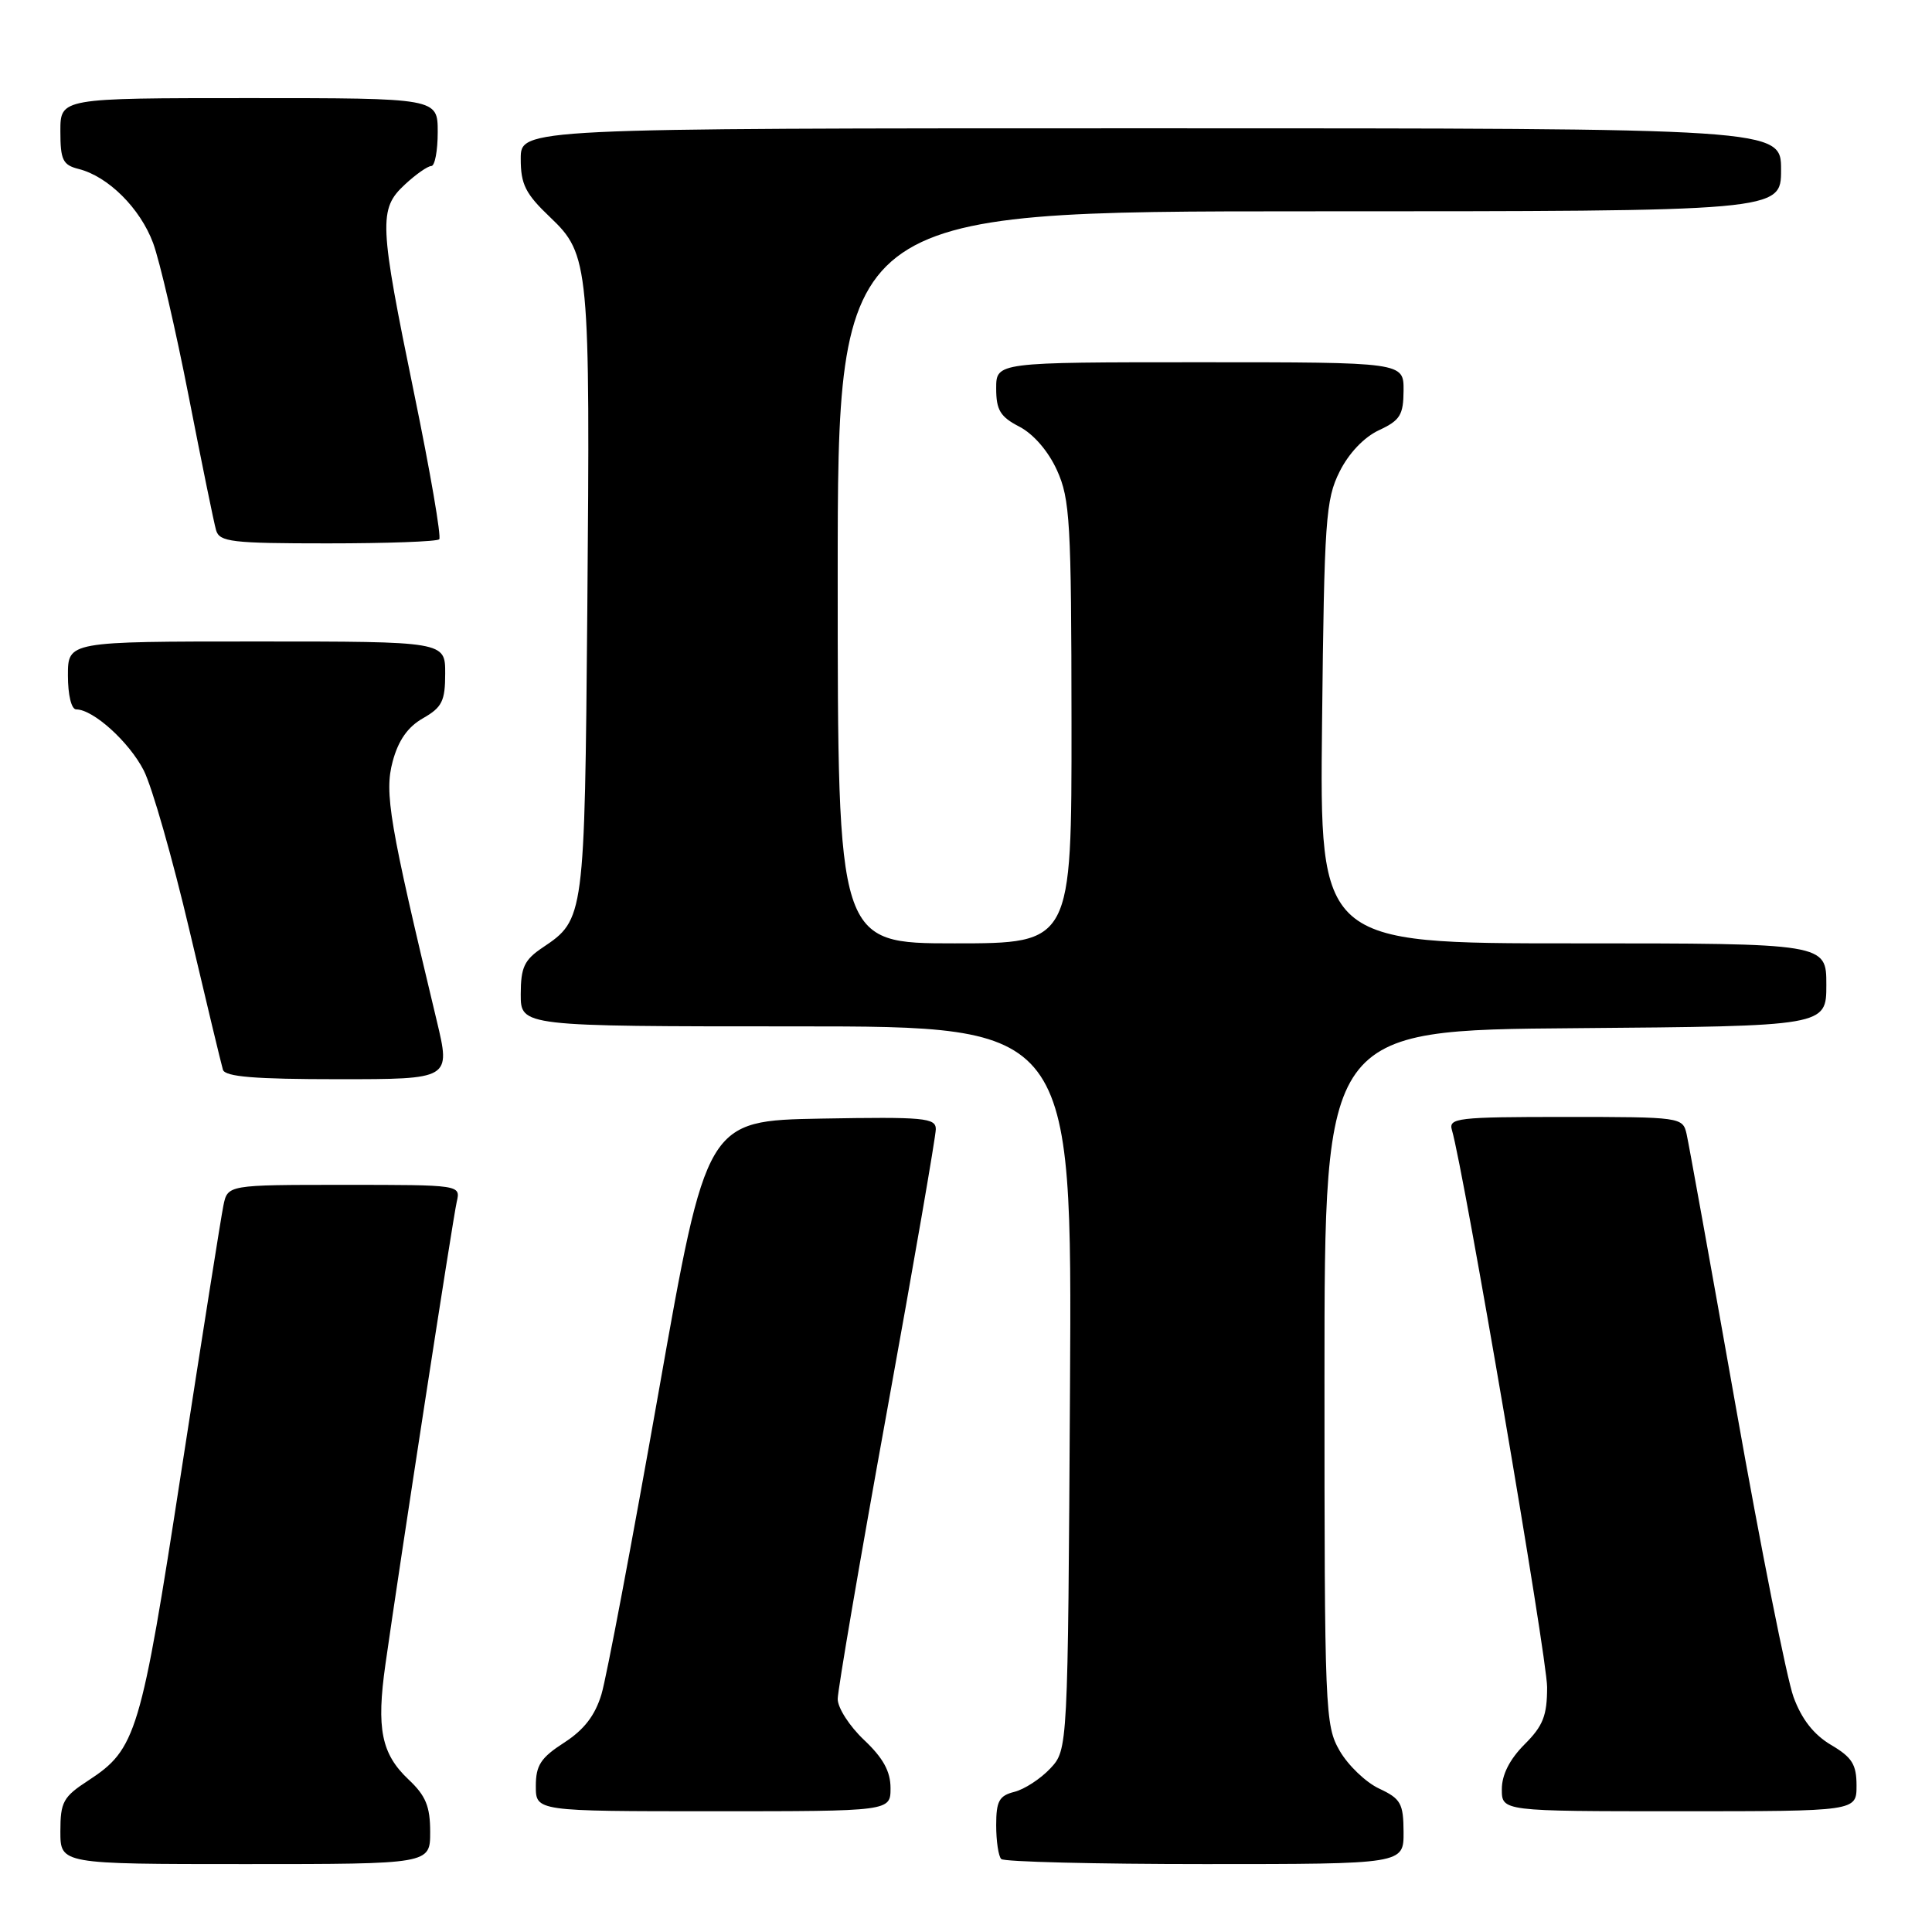 <?xml version="1.0" encoding="UTF-8" standalone="no"?>
<!DOCTYPE svg PUBLIC "-//W3C//DTD SVG 1.1//EN" "http://www.w3.org/Graphics/SVG/1.1/DTD/svg11.dtd" >
<svg xmlns="http://www.w3.org/2000/svg" xmlns:xlink="http://www.w3.org/1999/xlink" version="1.1" viewBox="0 0 256 256">
 <g >
 <path fill="currentColor"
d=" M 57.00 242.75 C 57.00 239.36 56.42 237.94 54.13 235.79 C 50.53 232.39 49.86 229.06 51.07 220.54 C 52.96 207.20 60.01 161.45 60.52 159.25 C 61.04 157.00 61.04 157.00 45.60 157.00 C 30.16 157.00 30.16 157.00 29.60 159.75 C 29.29 161.26 26.79 177.06 24.04 194.86 C 18.66 229.78 18.06 231.77 11.71 235.92 C 8.37 238.09 8.00 238.77 8.00 242.67 C 8.00 247.00 8.00 247.00 32.50 247.00 C 57.00 247.00 57.00 247.00 57.00 242.75 Z  M 185.98 242.75 C 185.96 238.96 185.61 238.34 182.75 237.00 C 180.99 236.18 178.64 233.93 177.52 232.00 C 175.57 228.62 175.50 226.87 175.50 182.50 C 175.50 136.50 175.50 136.50 208.75 136.24 C 242.00 135.97 242.00 135.97 242.00 130.49 C 242.00 125.00 242.00 125.00 208.43 125.00 C 174.86 125.00 174.86 125.00 175.18 95.75 C 175.47 68.87 175.66 66.18 177.50 62.50 C 178.72 60.05 180.75 57.92 182.73 57.00 C 185.52 55.70 185.96 54.99 185.98 51.75 C 186.00 48.00 186.00 48.00 159.00 48.00 C 132.00 48.00 132.00 48.00 132.00 51.47 C 132.00 54.34 132.54 55.23 135.08 56.54 C 136.94 57.51 138.91 59.78 140.06 62.32 C 141.78 66.12 141.96 69.18 141.98 95.75 C 142.00 125.00 142.00 125.00 126.50 125.00 C 111.00 125.00 111.00 125.00 111.00 76.50 C 111.00 28.00 111.00 28.00 173.50 28.00 C 236.00 28.00 236.00 28.00 236.00 22.50 C 236.00 17.00 236.00 17.00 152.50 17.00 C 69.00 17.00 69.00 17.00 69.00 21.04 C 69.00 24.43 69.62 25.67 72.90 28.79 C 78.09 33.73 78.21 35.07 77.82 81.00 C 77.47 121.56 77.43 121.85 71.94 125.53 C 69.46 127.19 69.01 128.16 69.00 131.75 C 69.00 136.00 69.00 136.00 105.53 136.00 C 142.06 136.00 142.06 136.00 141.78 183.92 C 141.50 231.84 141.50 231.84 139.16 234.34 C 137.87 235.71 135.73 237.10 134.41 237.43 C 132.39 237.94 132.00 238.66 132.00 241.85 C 132.00 243.95 132.30 245.97 132.67 246.33 C 133.03 246.70 145.18 247.00 159.67 247.00 C 186.00 247.00 186.00 247.00 185.98 242.75 Z  M 118.00 236.93 C 118.00 234.72 117.02 232.94 114.50 230.56 C 112.58 228.75 111.00 226.31 111.00 225.13 C 111.00 223.96 113.92 206.87 117.50 187.15 C 121.08 167.43 124.00 150.55 124.00 149.62 C 124.00 148.12 122.46 147.98 108.81 148.22 C 93.62 148.50 93.62 148.50 87.26 184.50 C 83.76 204.30 80.36 222.30 79.70 224.49 C 78.85 227.31 77.40 229.20 74.75 230.91 C 71.65 232.91 71.00 233.91 71.00 236.67 C 71.00 240.00 71.00 240.00 94.50 240.00 C 118.00 240.00 118.00 240.00 118.00 236.93 Z  M 246.00 236.60 C 246.00 233.80 245.41 232.85 242.62 231.21 C 240.33 229.85 238.73 227.81 237.65 224.86 C 236.77 222.46 233.33 205.20 230.02 186.50 C 226.71 167.80 223.76 151.49 223.48 150.25 C 222.97 148.04 222.72 148.00 207.41 148.00 C 193.07 148.00 191.91 148.14 192.39 149.75 C 193.95 155.01 205.00 219.66 205.00 223.55 C 205.00 227.33 204.47 228.69 202.00 231.15 C 200.04 233.12 199.00 235.16 199.00 237.08 C 199.00 240.00 199.00 240.00 222.50 240.00 C 246.00 240.00 246.00 240.00 246.00 236.60 Z  M 57.87 135.25 C 51.58 109.02 50.91 105.06 52.03 100.90 C 52.78 98.10 54.03 96.32 56.05 95.17 C 58.57 93.73 58.99 92.90 58.99 89.25 C 59.00 85.00 59.00 85.00 34.00 85.00 C 9.00 85.00 9.00 85.00 9.00 89.50 C 9.00 92.10 9.46 94.00 10.10 94.00 C 12.35 94.00 17.11 98.30 19.05 102.09 C 20.15 104.25 22.87 113.78 25.10 123.26 C 27.33 132.74 29.33 141.06 29.54 141.75 C 29.84 142.68 33.79 143.00 44.83 143.00 C 59.72 143.00 59.72 143.00 57.87 135.25 Z  M 58.20 71.46 C 58.50 71.17 57.01 62.50 54.89 52.21 C 50.23 29.55 50.15 27.70 53.65 24.45 C 55.10 23.10 56.68 22.00 57.15 22.00 C 57.62 22.00 58.00 19.98 58.00 17.50 C 58.00 13.00 58.00 13.00 33.00 13.00 C 8.00 13.00 8.00 13.00 8.00 17.39 C 8.00 21.20 8.32 21.86 10.42 22.39 C 14.33 23.37 18.58 27.60 20.29 32.21 C 21.16 34.57 23.28 43.70 25.00 52.50 C 26.72 61.30 28.35 69.29 28.63 70.25 C 29.08 71.81 30.67 72.00 43.40 72.00 C 51.25 72.00 57.91 71.76 58.20 71.46 Z "/>
</g>
</svg>
